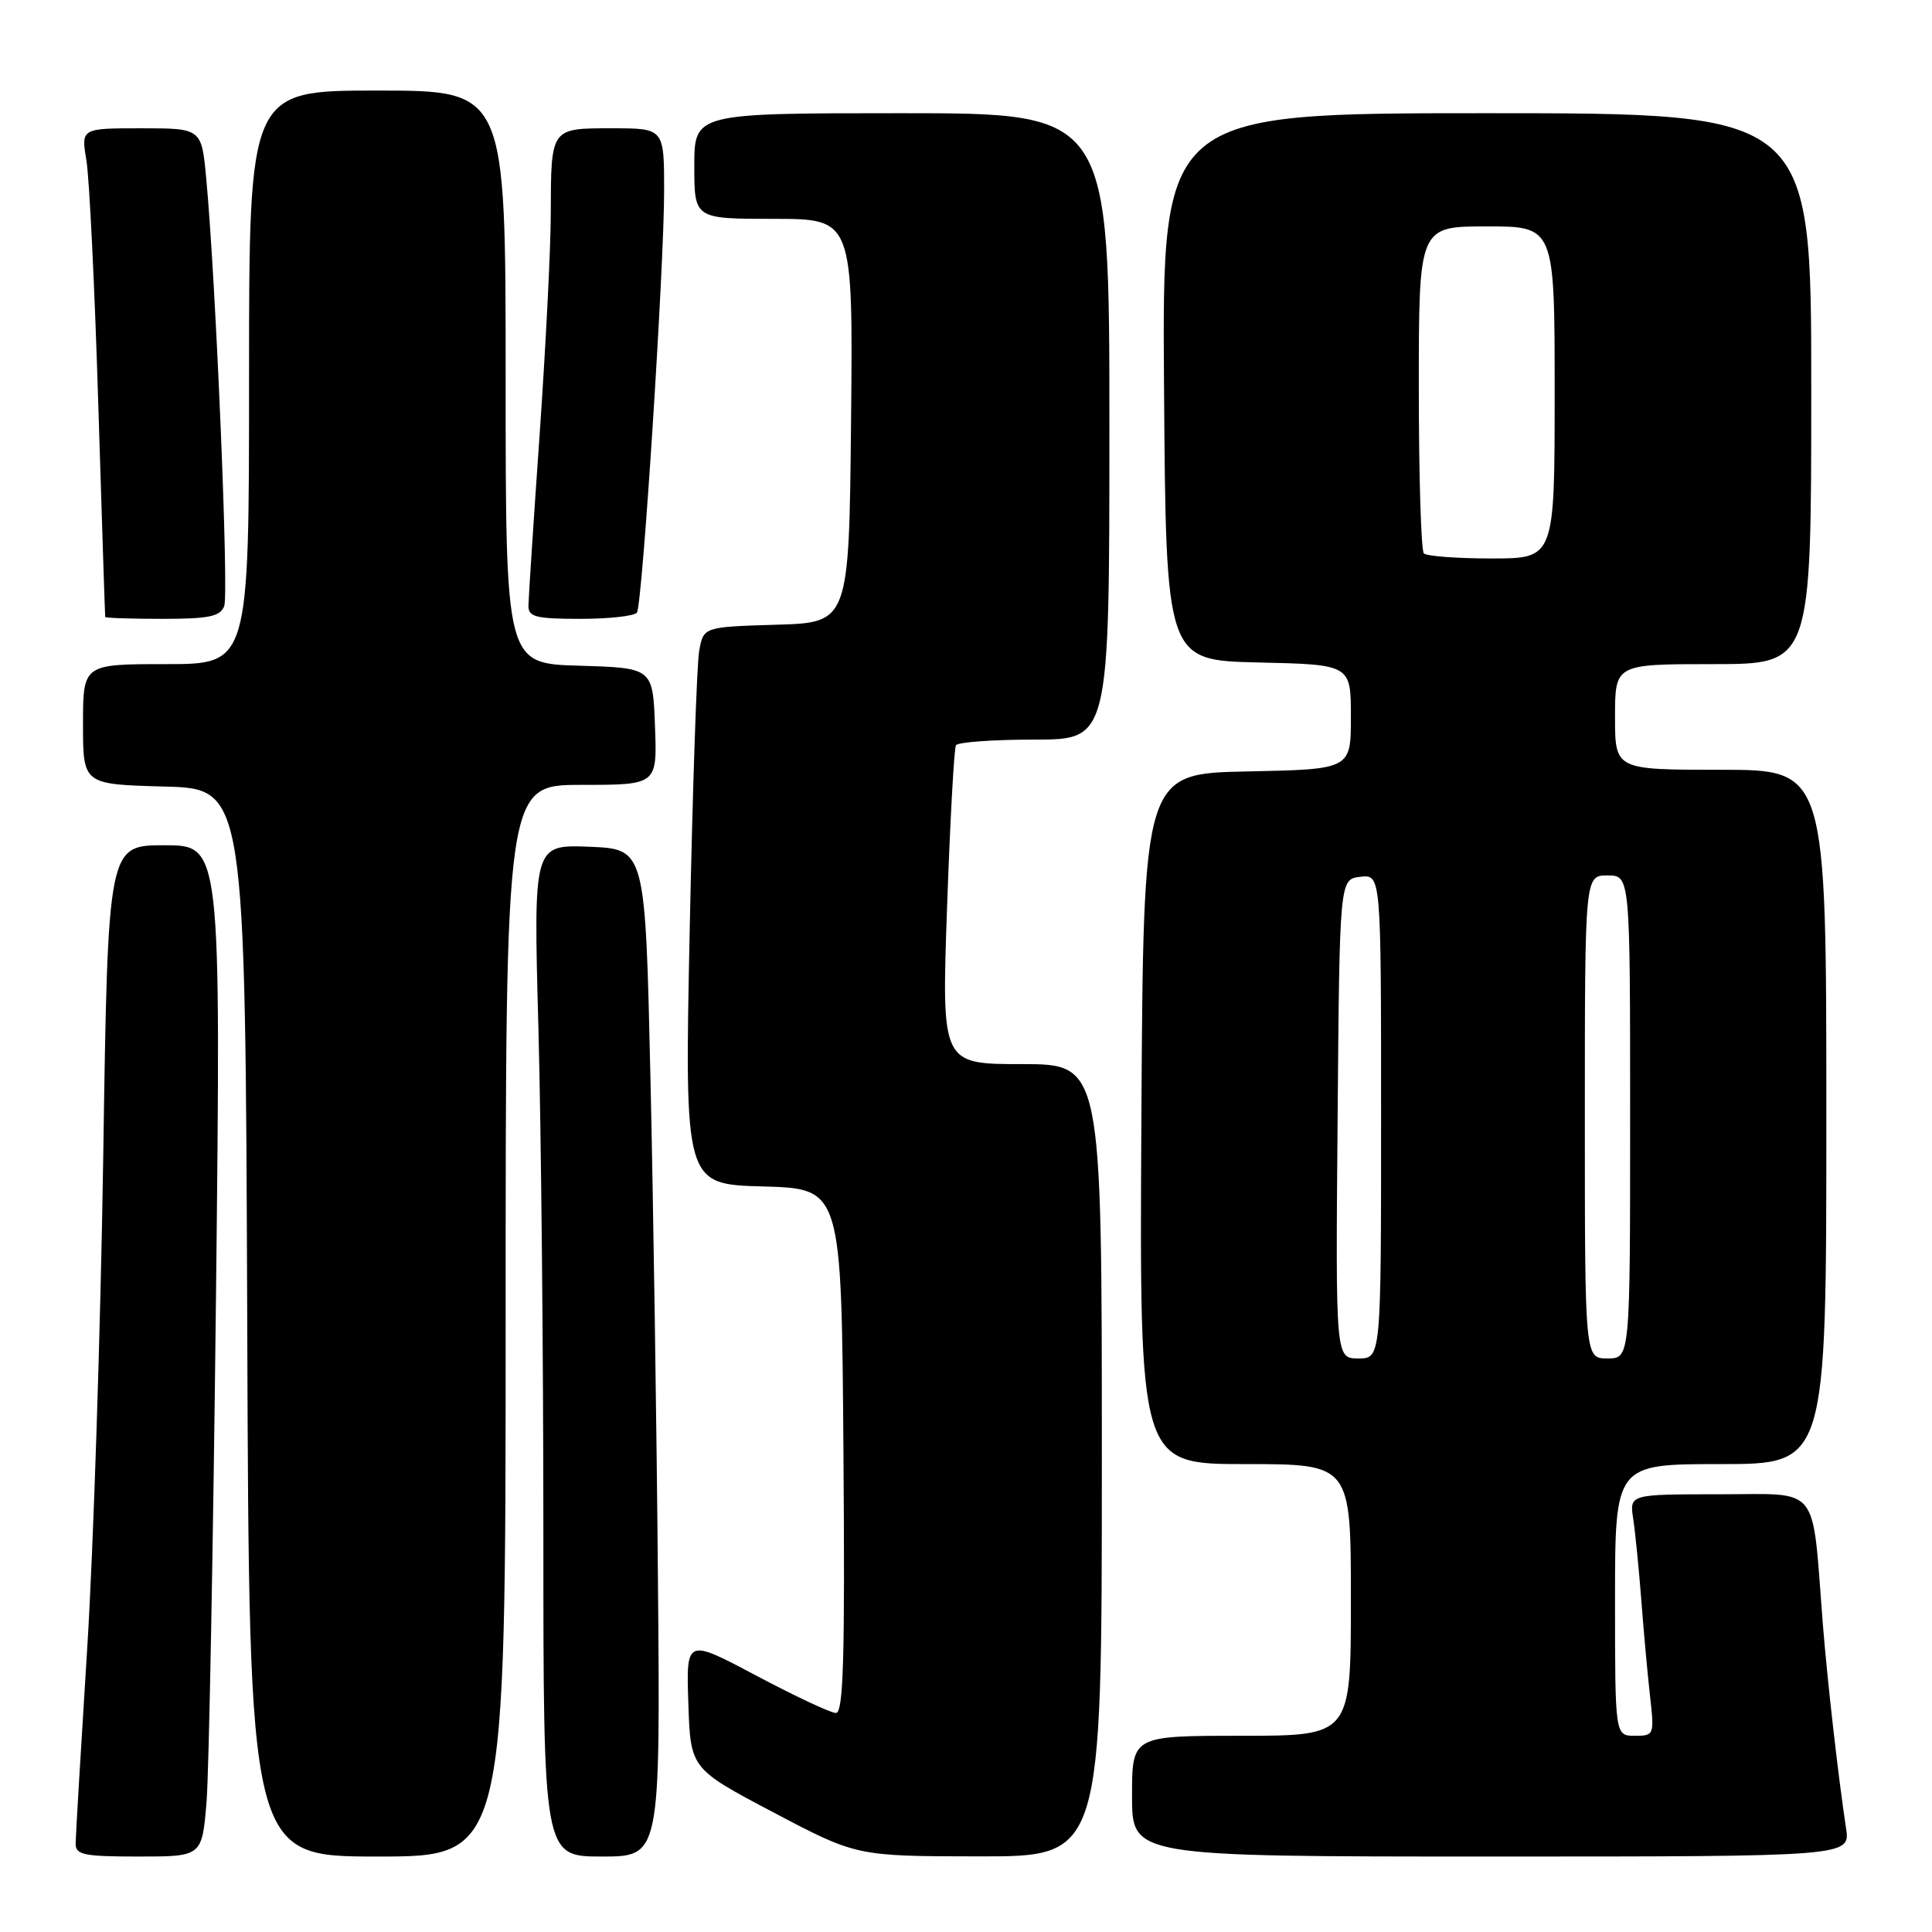 <?xml version="1.0" encoding="UTF-8" standalone="no"?>
<!DOCTYPE svg PUBLIC "-//W3C//DTD SVG 1.1//EN" "http://www.w3.org/Graphics/SVG/1.1/DTD/svg11.dtd" >
<svg xmlns="http://www.w3.org/2000/svg" xmlns:xlink="http://www.w3.org/1999/xlink" version="1.1" viewBox="0 0 256 256">
 <g >
 <path fill="currentColor"
d=" M 27.37 238.75 C 27.69 234.76 28.25 204.61 28.62 171.75 C 29.28 112.00 29.28 112.00 21.79 112.00 C 14.30 112.00 14.30 112.00 13.68 153.25 C 13.33 175.94 12.38 205.30 11.55 218.50 C 10.72 231.70 10.03 243.29 10.02 244.25 C 10.00 245.78 11.06 246.00 18.39 246.00 C 26.77 246.00 26.77 246.00 27.37 238.75 Z  M 67.00 175.00 C 67.00 104.00 67.00 104.00 77.04 104.00 C 87.08 104.00 87.08 104.00 86.79 96.25 C 86.50 88.50 86.50 88.50 76.75 88.21 C 67.00 87.93 67.00 87.93 67.00 49.96 C 67.00 12.00 67.00 12.00 50.00 12.00 C 33.00 12.00 33.00 12.00 33.00 50.00 C 33.00 88.00 33.00 88.00 22.00 88.00 C 11.00 88.00 11.00 88.00 11.00 95.97 C 11.00 103.93 11.00 103.93 21.75 104.22 C 32.50 104.50 32.50 104.50 32.76 175.25 C 33.01 246.00 33.01 246.00 50.01 246.00 C 67.00 246.00 67.00 246.00 67.00 175.00 Z  M 87.18 209.25 C 87.01 189.04 86.56 159.00 86.18 142.50 C 85.50 112.50 85.50 112.50 78.09 112.20 C 70.68 111.91 70.68 111.91 71.34 136.11 C 71.70 149.43 72.00 179.60 72.00 203.16 C 72.00 246.00 72.00 246.00 79.75 246.00 C 87.50 246.00 87.50 246.00 87.18 209.25 Z  M 146.00 193.50 C 146.00 141.00 146.00 141.00 135.38 141.00 C 124.76 141.00 124.76 141.00 125.49 120.25 C 125.89 108.84 126.42 99.16 126.67 98.75 C 126.92 98.34 131.59 98.00 137.06 98.00 C 147.00 98.00 147.00 98.00 147.00 56.50 C 147.00 15.00 147.00 15.00 119.50 15.00 C 92.00 15.00 92.00 15.00 92.00 22.00 C 92.00 29.00 92.00 29.00 102.52 29.00 C 113.03 29.00 113.03 29.00 112.77 55.75 C 112.50 82.50 112.50 82.50 102.85 82.78 C 93.21 83.07 93.21 83.07 92.64 86.28 C 92.33 88.05 91.77 104.67 91.39 123.21 C 90.70 156.93 90.70 156.93 101.10 157.21 C 111.50 157.50 111.50 157.50 111.76 192.25 C 111.97 219.72 111.76 227.00 110.76 226.98 C 110.07 226.97 105.32 224.74 100.21 222.03 C 90.92 217.10 90.92 217.10 91.21 225.73 C 91.50 234.36 91.50 234.36 102.50 240.16 C 113.50 245.96 113.50 245.96 129.75 245.98 C 146.00 246.00 146.00 246.00 146.00 193.50 Z  M 244.61 242.25 C 243.58 235.47 242.12 222.63 241.52 215.00 C 240.06 196.42 241.33 198.00 227.86 198.00 C 215.91 198.00 215.91 198.00 216.41 201.25 C 216.68 203.04 217.16 207.88 217.48 212.00 C 217.79 216.12 218.31 221.86 218.64 224.75 C 219.22 229.90 219.18 230.00 216.62 230.00 C 214.00 230.00 214.00 230.00 214.00 212.00 C 214.00 194.00 214.00 194.00 228.00 194.00 C 242.00 194.00 242.00 194.00 242.00 148.00 C 242.00 102.00 242.00 102.00 228.00 102.00 C 214.00 102.00 214.00 102.00 214.00 95.00 C 214.00 88.00 214.00 88.00 227.00 88.00 C 240.00 88.00 240.00 88.00 240.00 51.50 C 240.00 15.00 240.00 15.00 196.99 15.00 C 153.98 15.00 153.98 15.00 154.24 51.25 C 154.50 87.50 154.50 87.50 166.75 87.78 C 179.00 88.06 179.00 88.06 179.00 95.00 C 179.00 101.94 179.00 101.94 165.25 102.22 C 151.50 102.50 151.50 102.50 151.24 148.25 C 150.98 194.00 150.98 194.00 164.99 194.00 C 179.00 194.00 179.00 194.00 179.00 212.00 C 179.00 230.00 179.00 230.00 164.50 230.00 C 150.00 230.00 150.00 230.00 150.00 238.00 C 150.00 246.00 150.00 246.00 197.59 246.00 C 245.18 246.00 245.18 246.00 244.61 242.25 Z  M 29.71 80.31 C 30.34 78.67 28.60 37.26 27.33 23.68 C 26.71 17.00 26.71 17.00 18.73 17.00 C 10.74 17.00 10.74 17.00 11.45 21.25 C 11.84 23.59 12.55 38.10 13.02 53.50 C 13.50 68.90 13.91 81.61 13.94 81.75 C 13.97 81.89 17.39 82.00 21.53 82.00 C 27.69 82.00 29.18 81.69 29.71 80.31 Z  M 84.40 81.16 C 85.13 79.99 88.00 35.38 88.00 25.29 C 88.00 17.00 88.00 17.00 81.11 17.00 C 72.93 17.00 73.01 16.89 72.98 28.33 C 72.98 32.82 72.31 45.95 71.51 57.50 C 70.70 69.05 70.03 79.29 70.02 80.25 C 70.00 81.75 70.99 82.00 76.94 82.00 C 80.76 82.00 84.12 81.62 84.40 81.16 Z  M 177.24 148.25 C 177.50 116.50 177.50 116.50 180.25 116.18 C 183.00 115.87 183.00 115.87 183.00 147.93 C 183.00 180.00 183.00 180.00 179.99 180.00 C 176.97 180.00 176.97 180.00 177.24 148.25 Z  M 210.00 148.00 C 210.00 116.00 210.00 116.00 213.00 116.00 C 216.00 116.00 216.00 116.00 216.00 148.00 C 216.00 180.00 216.00 180.00 213.00 180.00 C 210.00 180.00 210.00 180.00 210.00 148.00 Z  M 188.67 73.33 C 188.30 72.97 188.00 63.07 188.00 51.33 C 188.00 30.00 188.00 30.00 197.00 30.00 C 206.00 30.00 206.00 30.00 206.00 52.00 C 206.00 74.00 206.00 74.00 197.67 74.00 C 193.08 74.00 189.03 73.70 188.67 73.33 Z "/>
</g>
</svg>